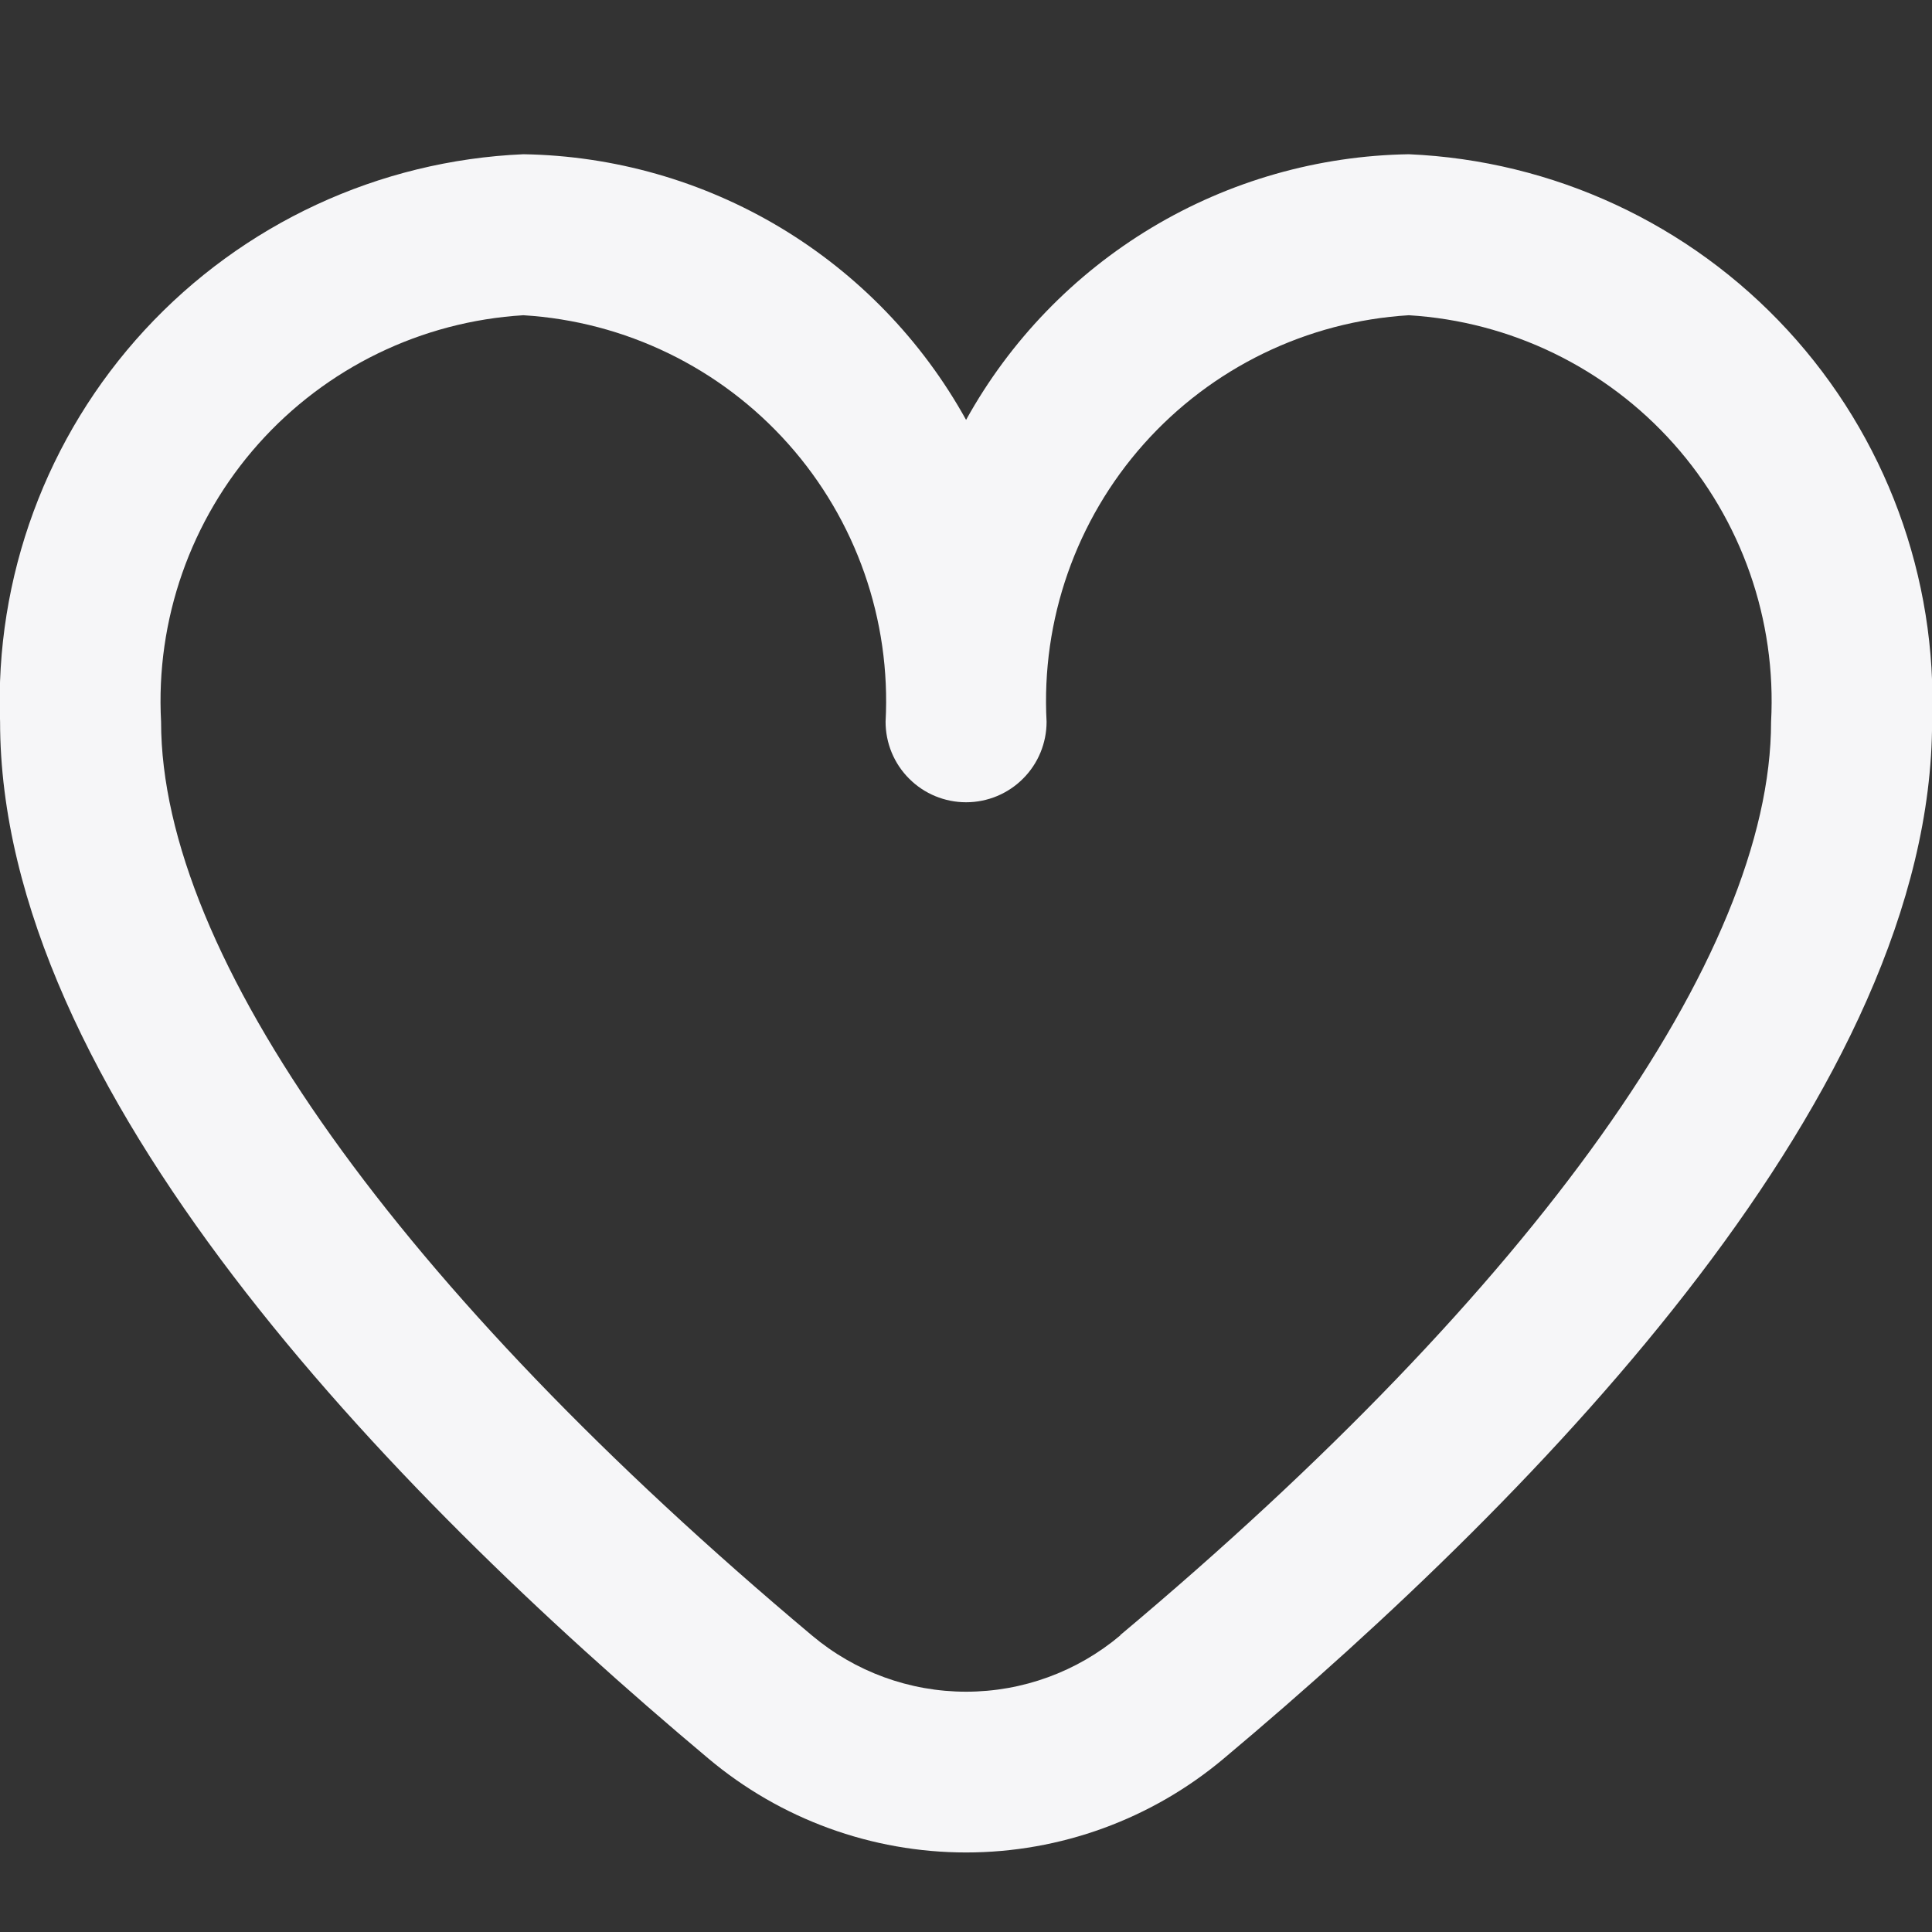 <svg width="24" height="24" viewBox="0 0 24 24" fill="none" xmlns="http://www.w3.org/2000/svg">
<rect x="0" y="0" width="24" height="24" fill="#333333" stroke="none"/>
<g clip-path="url(#clip0_505_43387)">
<path d="M17.501 1.916C16.375 1.934 15.273 2.248 14.308 2.827C13.342 3.407 12.546 4.231 12.001 5.216C11.456 4.231 10.66 3.407 9.694 2.827C8.728 2.248 7.627 1.934 6.501 1.916C4.706 1.994 3.015 2.779 1.797 4.1C0.579 5.421 -0.067 7.171 0.001 8.966C0.001 13.513 4.787 18.479 8.801 21.846C9.697 22.599 10.83 23.012 12.001 23.012C13.172 23.012 14.305 22.599 15.201 21.846C19.215 18.479 24.001 13.513 24.001 8.966C24.069 7.171 23.423 5.421 22.205 4.1C20.987 2.779 19.296 1.994 17.501 1.916ZM13.916 20.316C13.38 20.767 12.702 21.015 12.001 21.015C11.3 21.015 10.622 20.767 10.086 20.316C4.948 16.005 2.001 11.869 2.001 8.966C1.933 7.701 2.367 6.46 3.21 5.514C4.053 4.568 5.236 3.993 6.501 3.916C7.766 3.993 8.949 4.568 9.792 5.514C10.635 6.46 11.069 7.701 11.001 8.966C11.001 9.231 11.106 9.486 11.294 9.673C11.481 9.861 11.736 9.966 12.001 9.966C12.266 9.966 12.521 9.861 12.708 9.673C12.896 9.486 13.001 9.231 13.001 8.966C12.933 7.701 13.367 6.46 14.21 5.514C15.053 4.568 16.236 3.993 17.501 3.916C18.766 3.993 19.949 4.568 20.792 5.514C21.635 6.46 22.069 7.701 22.001 8.966C22.001 11.869 19.054 16.005 13.916 20.312V20.316Z" fill="#F6F6F8"/>
</g>
<defs>
<clipPath id="clip0_505_43387">
<rect width="24" height="24" fill="white"/>
</clipPath>
</defs>
</svg>
